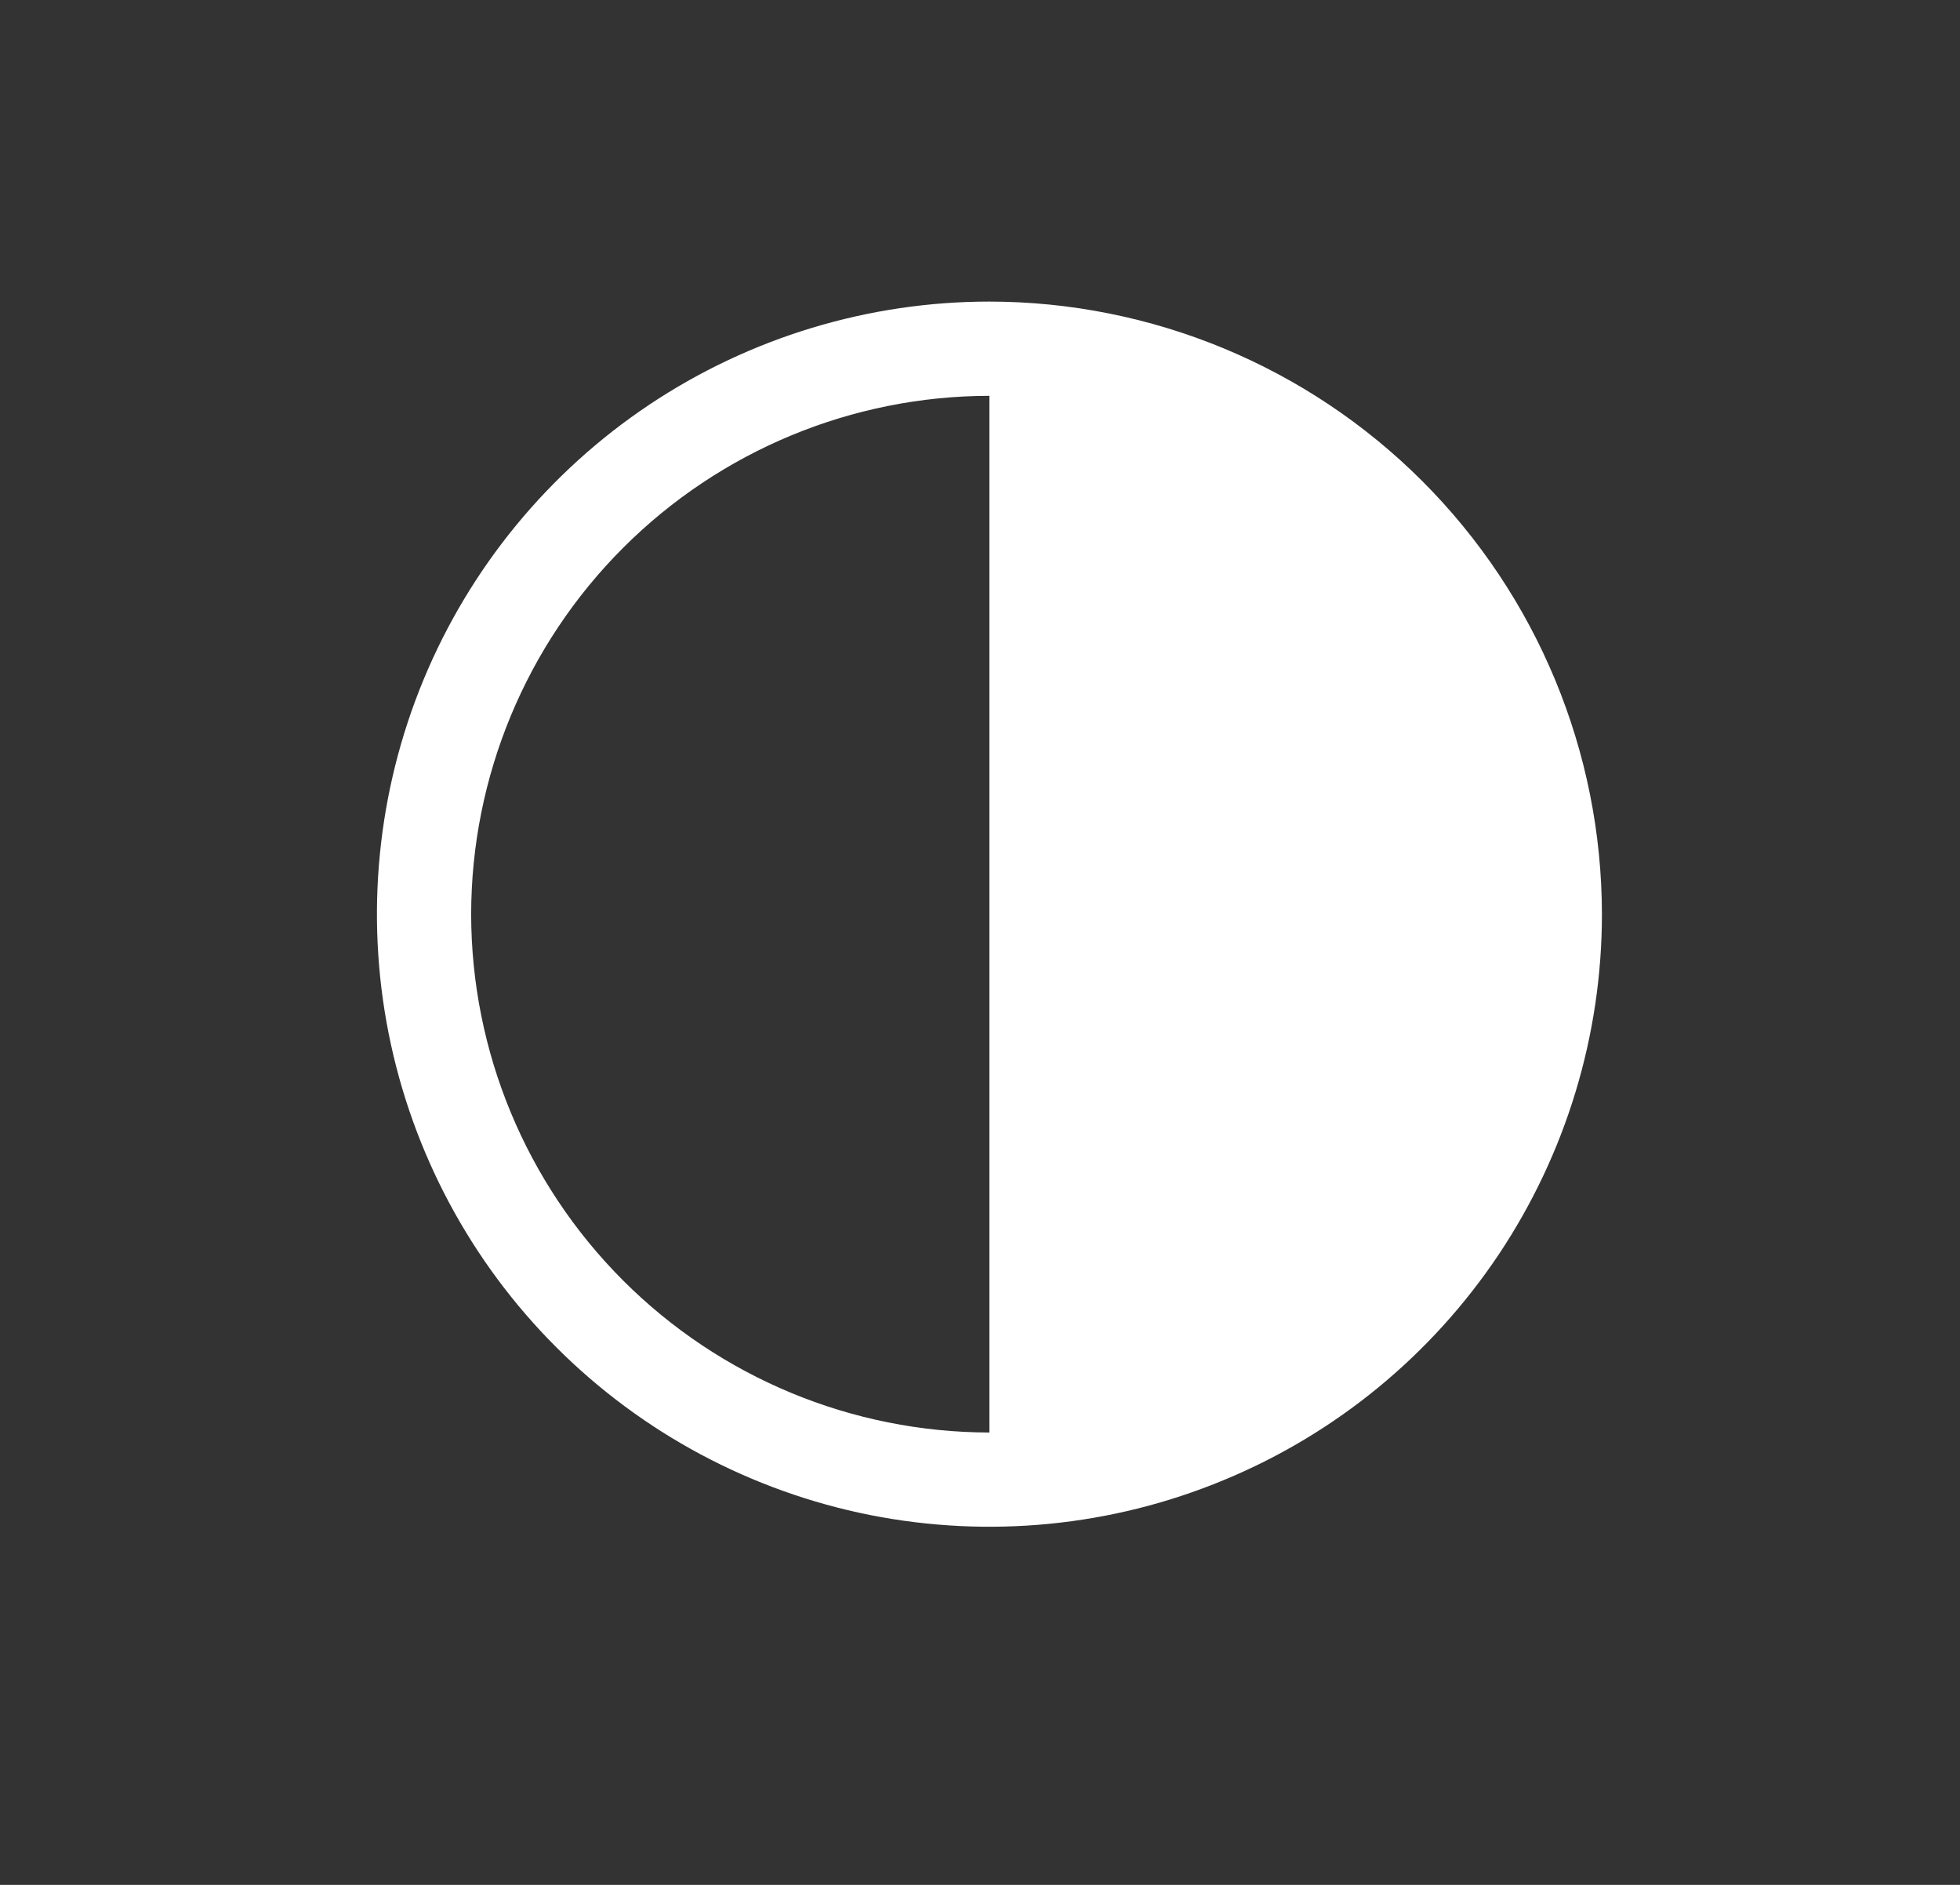 <svg width="26" height="25" viewBox="0 0 26 25" fill="none" xmlns="http://www.w3.org/2000/svg">
<rect x="0" y="0" width="26" height="25" fill="#333333" stroke="none"/>
<path d="M13.125 4C11.518 4 9.947 4.477 8.611 5.369C7.275 6.262 6.233 7.531 5.618 9.016C5.004 10.5 4.843 12.134 5.156 13.71C5.47 15.286 6.243 16.734 7.38 17.87C8.516 19.006 9.964 19.78 11.54 20.094C13.116 20.407 14.75 20.247 16.234 19.631C17.719 19.017 18.988 17.975 19.881 16.639C20.773 15.303 21.25 13.732 21.25 12.125C21.248 9.971 20.391 7.906 18.868 6.382C17.345 4.859 15.279 4.002 13.125 4ZM6.25 12.125C6.252 10.302 6.977 8.555 8.266 7.266C9.555 5.977 11.302 5.252 13.125 5.25V19C11.302 18.998 9.555 18.273 8.266 16.984C6.977 15.695 6.252 13.948 6.25 12.125Z" fill="white"/>
</svg>
